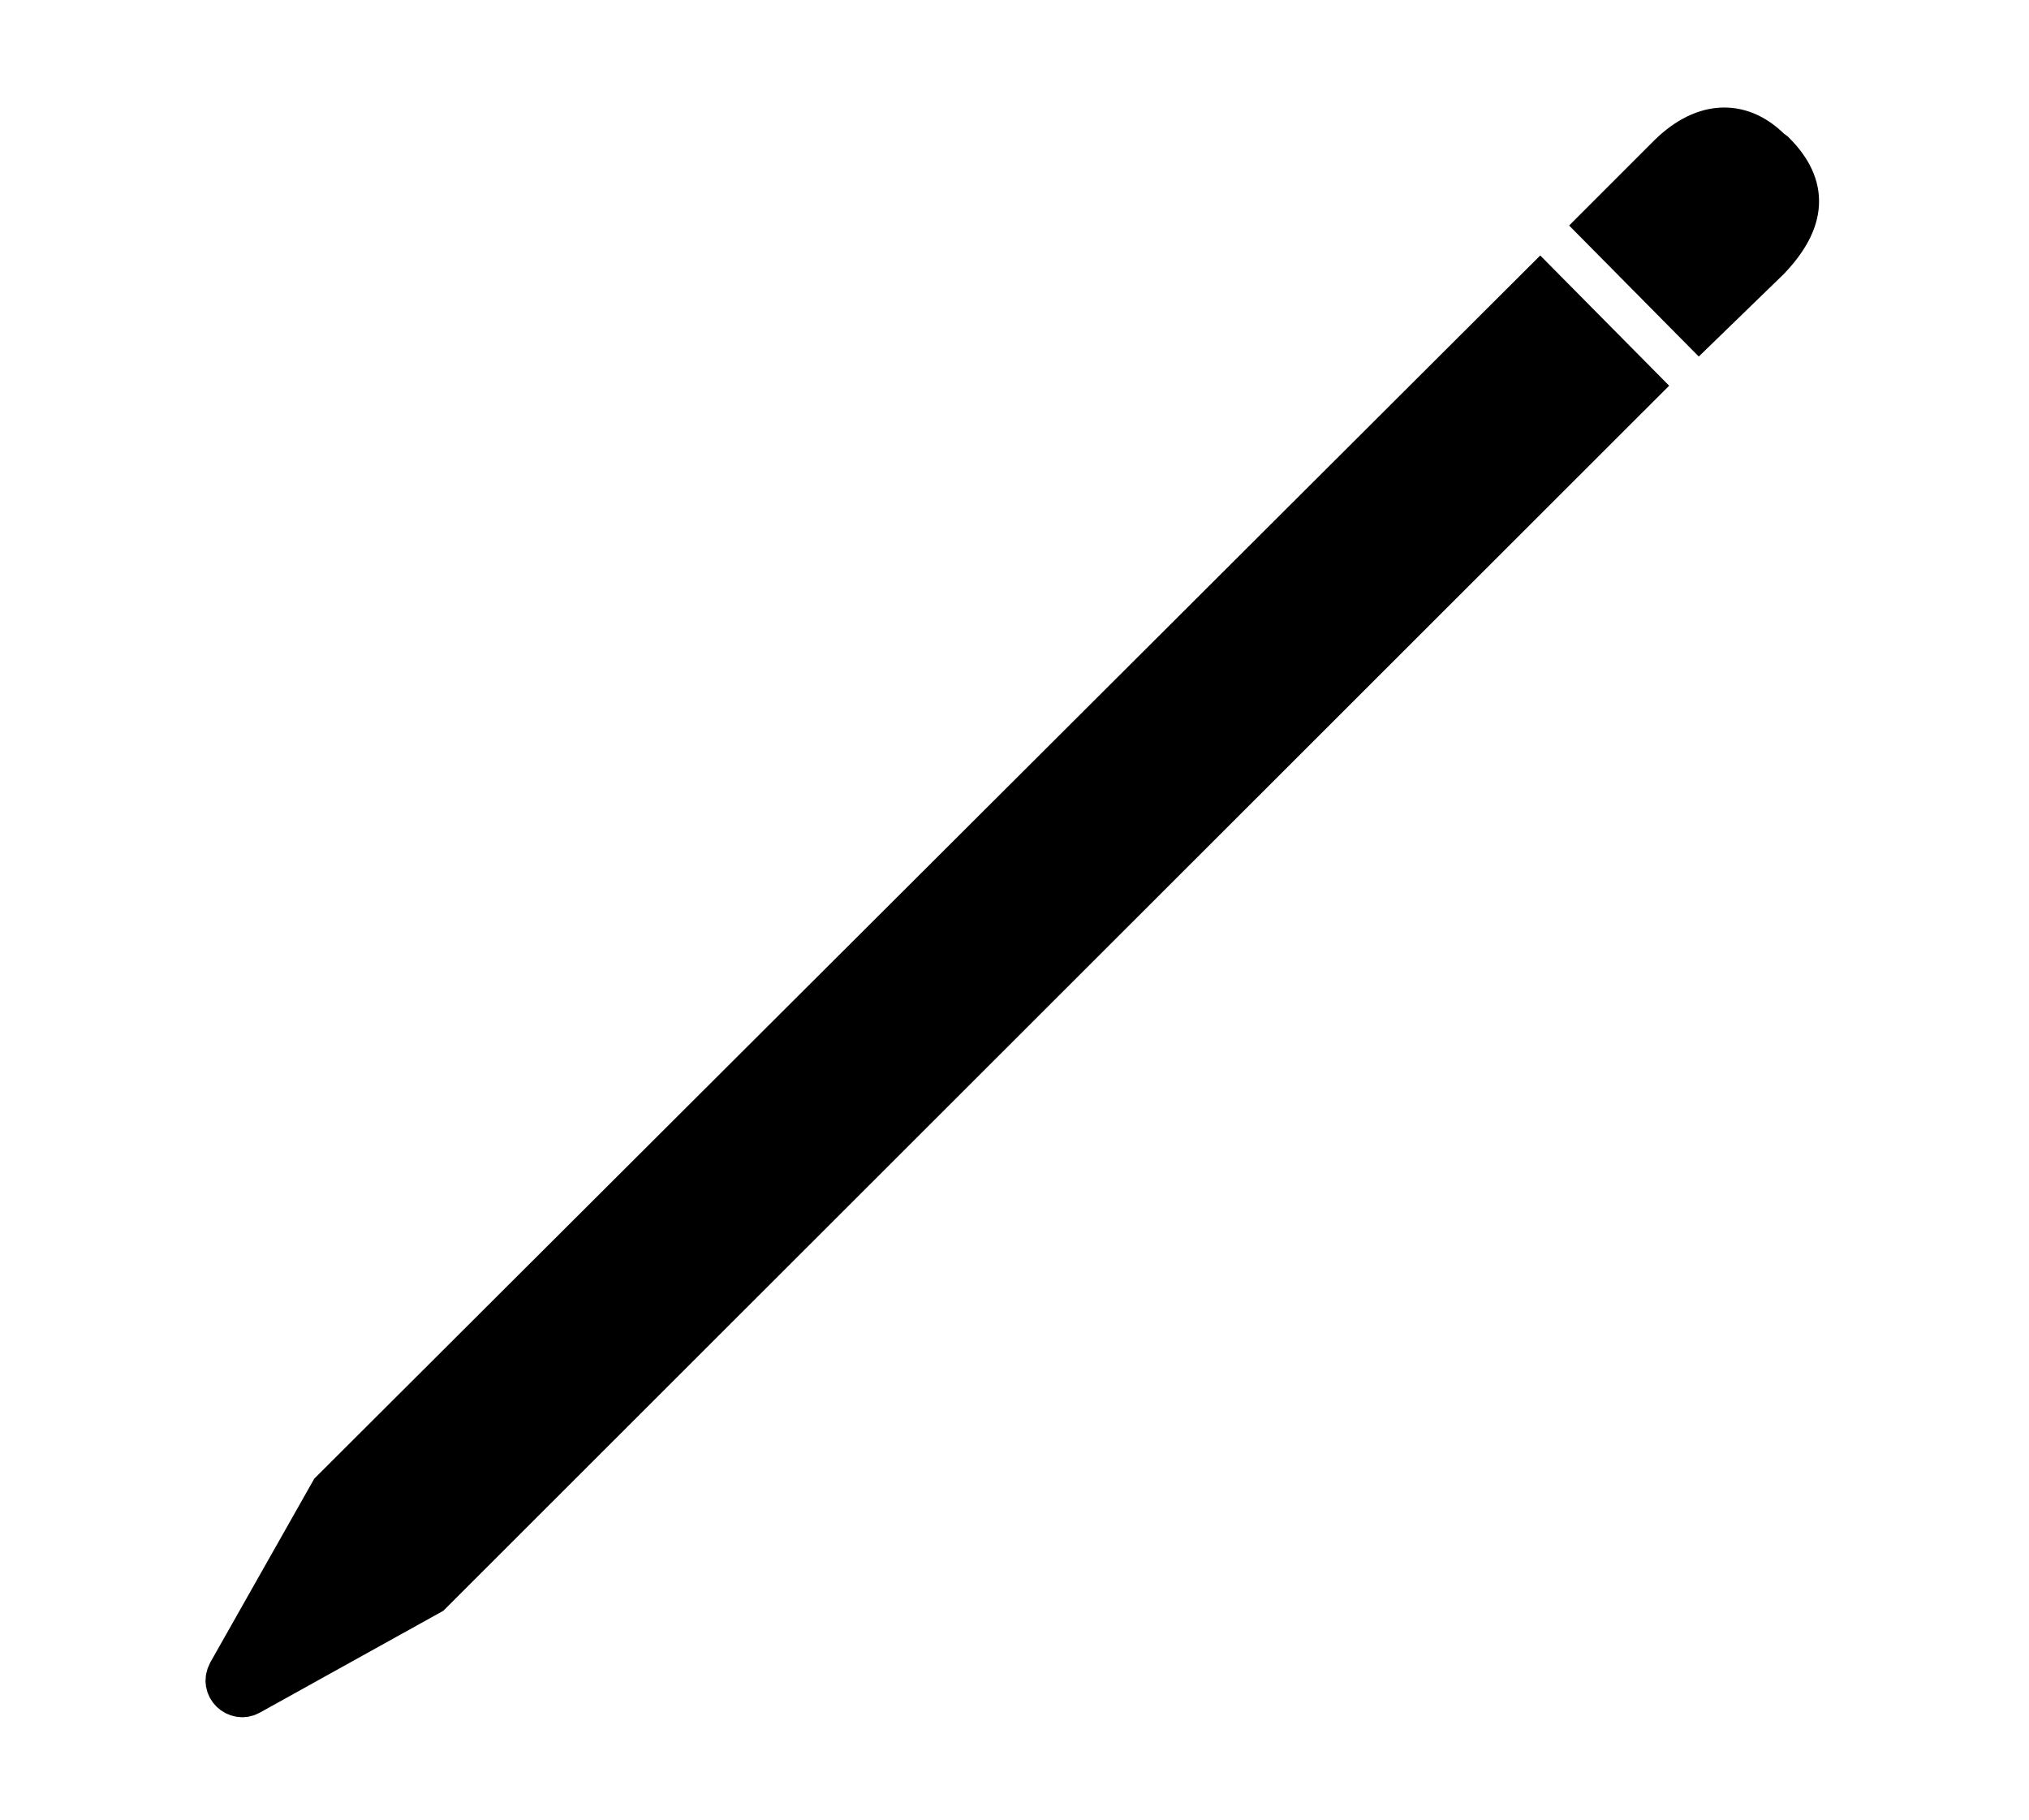 <svg width='43.871px' height='39.338px' direction='ltr' xmlns='http://www.w3.org/2000/svg' version='1.1'>
<g fill-rule='nonzero' transform='scale(1,-1) translate(0,-39.338)'>
<path fill='black' stroke='black' fill-opacity='1.0' stroke-width='1.0' d='
    M 36.738,32.334
    L 38.221,33.773
    C 38.994,34.59 39.037,35.299 38.328,36.008
    L 38.242,36.072
    C 37.598,36.717 36.803,36.652 36.072,35.9
    L 34.633,34.461
    Z
    M 9.281,4.92
    L 35.385,31.002
    L 33.301,33.107
    L 7.197,7.068
    L 4.984,3.158
    C 4.834,2.879 5.135,2.621 5.371,2.75
    Z
' />
</g>
</svg>